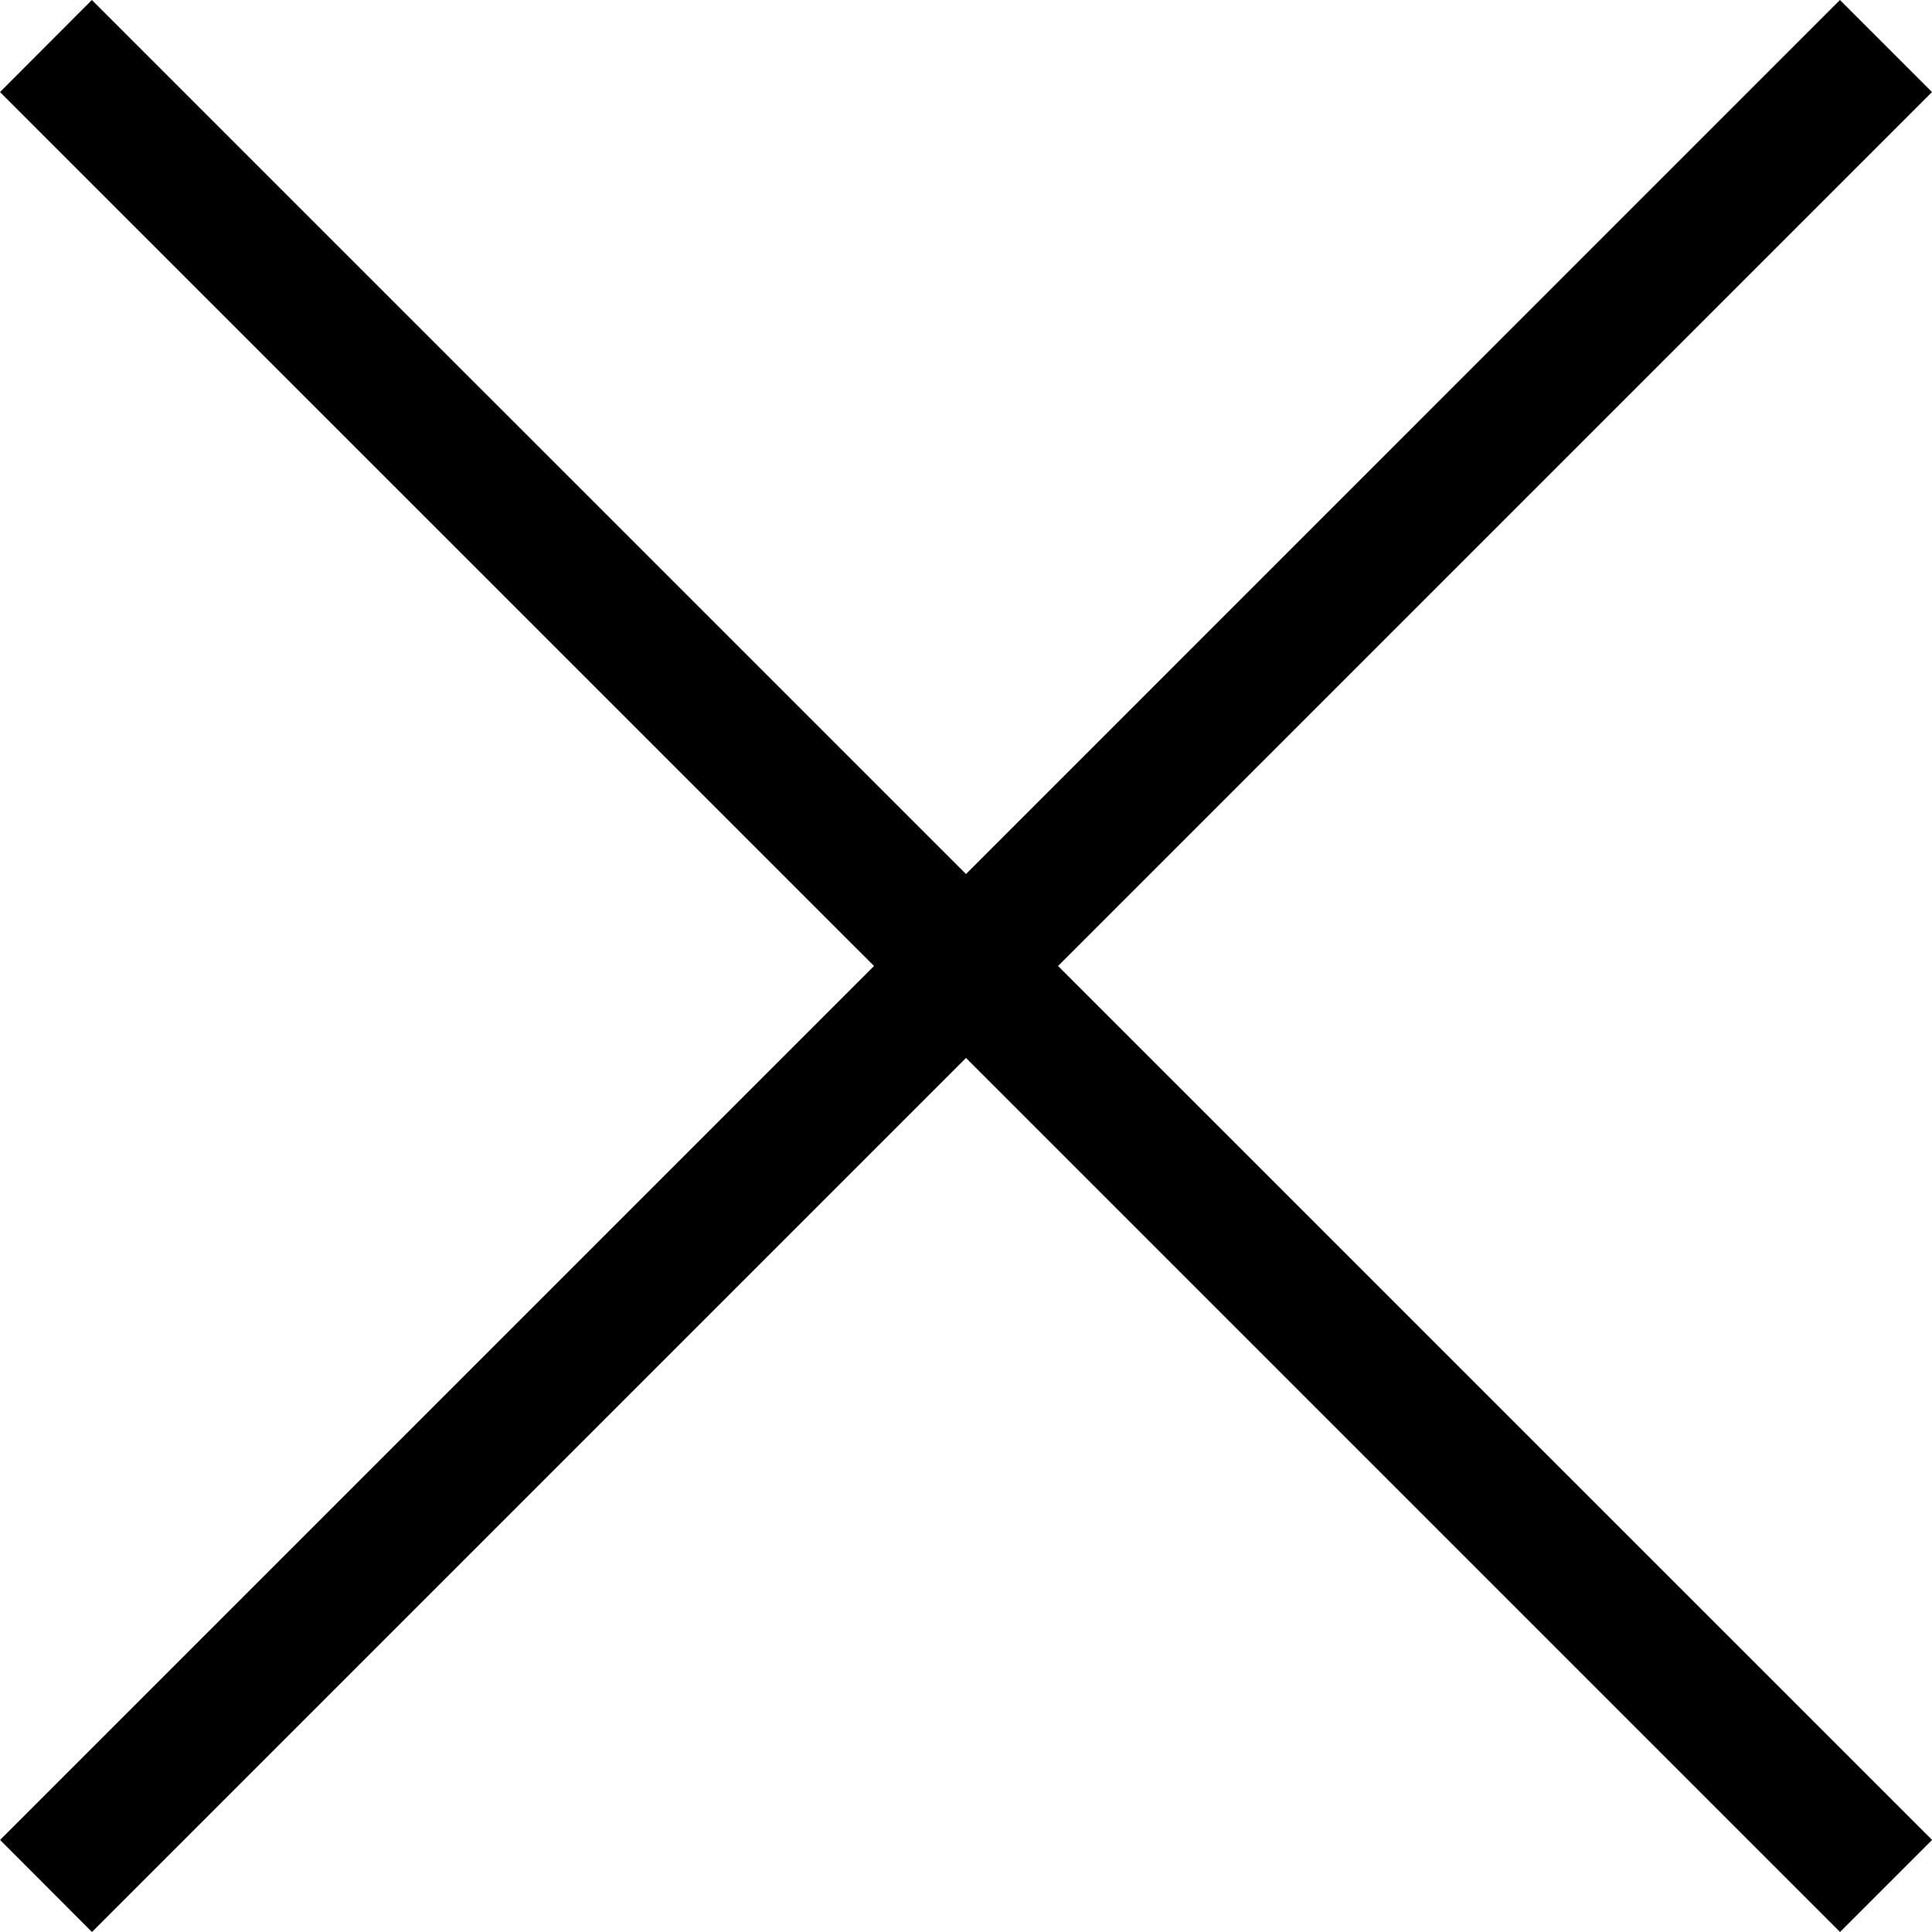 <svg xmlns="http://www.w3.org/2000/svg" width="20" height="20" viewBox="0 0 20 20"><path d="M-1010,10.952-1019.048,20l-.951-.953,9.047-9.047L-1020,.953l.951-.953L-1010,9.048-1000.953,0l.953.953L-1009.047,10l9.048,9.047-.953.953Z" transform="translate(1020)"/></svg>